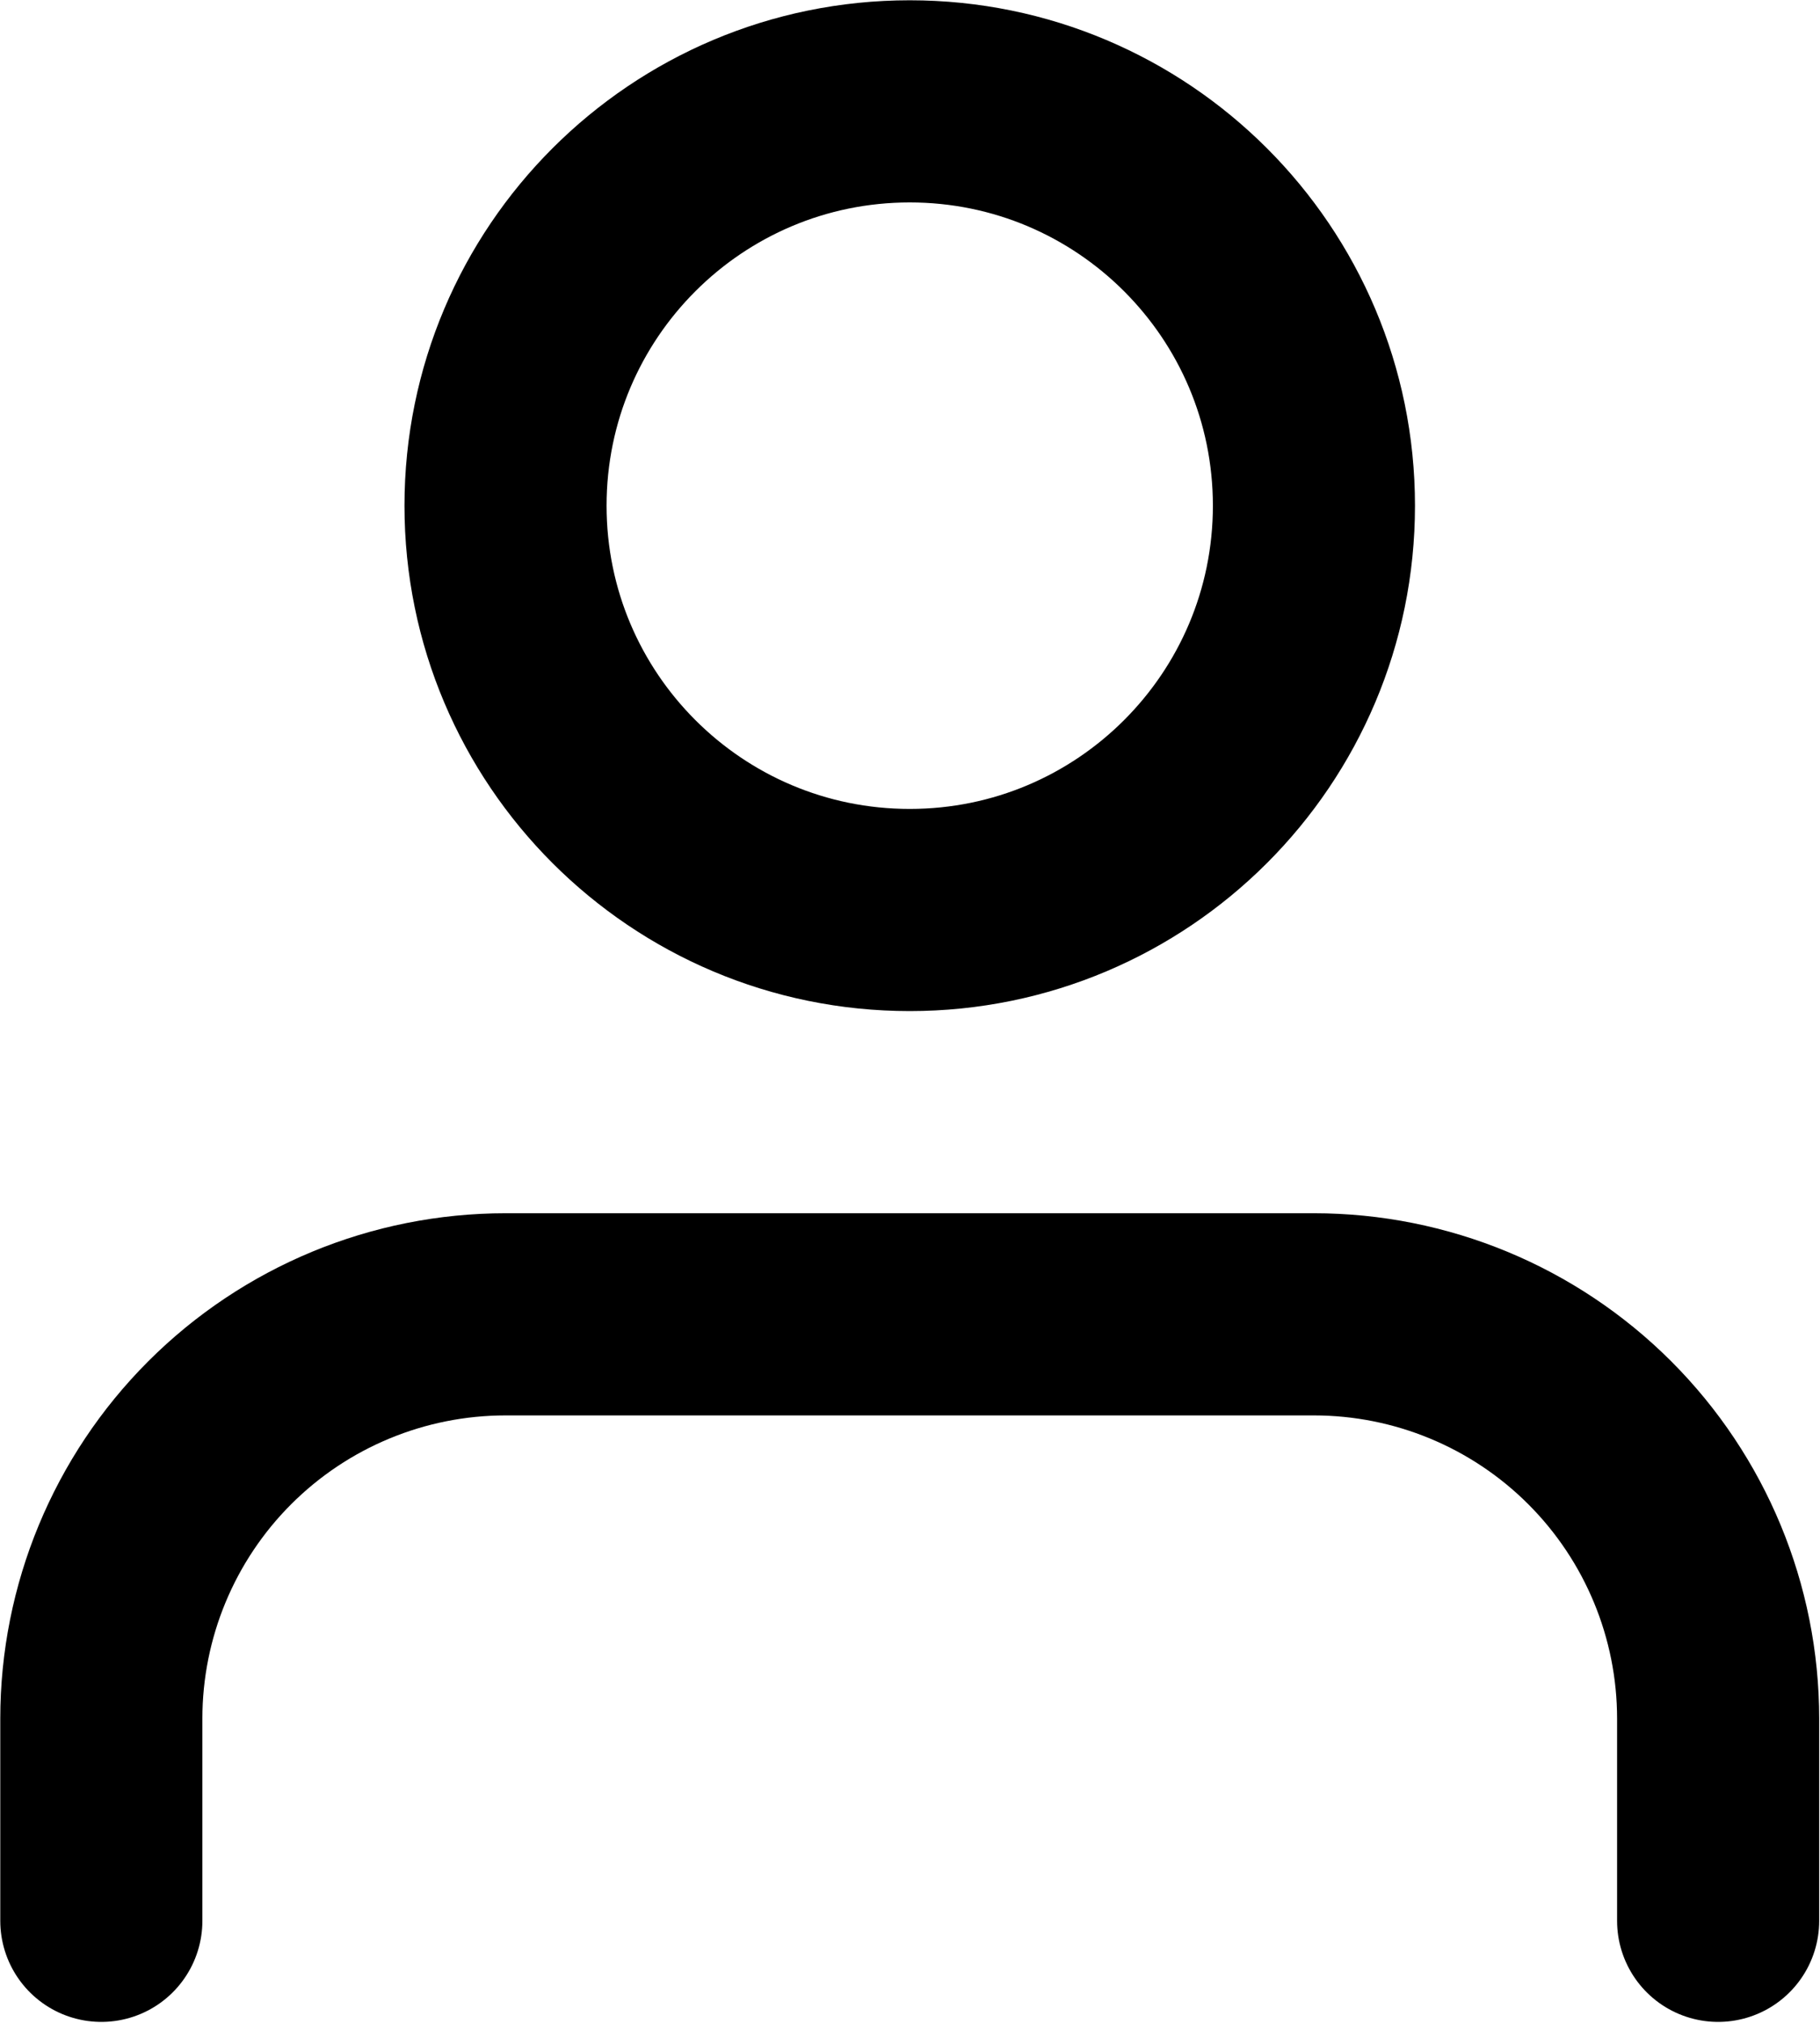 <svg width="934" height="1038" viewBox="0 0 934 1038" fill="none" xmlns="http://www.w3.org/2000/svg">
<path d="M881.724 985.44V881.725C881.724 826.71 859.87 773.95 820.969 735.049C782.068 696.148 729.308 674.293 674.293 674.293H259.431C204.417 674.293 151.656 696.148 112.755 735.049C73.854 773.95 52 826.71 52 881.725V985.44" stroke="black" stroke-width="103.716" stroke-linecap="round" stroke-linejoin="round"/>
<path d="M466.862 466.862C581.423 466.862 674.293 373.992 674.293 259.431C674.293 144.87 581.423 52 466.862 52C352.301 52 259.431 144.87 259.431 259.431C259.431 373.992 352.301 466.862 466.862 466.862Z" stroke="black" stroke-width="103.716" stroke-linecap="round" stroke-linejoin="round"/>
</svg>
